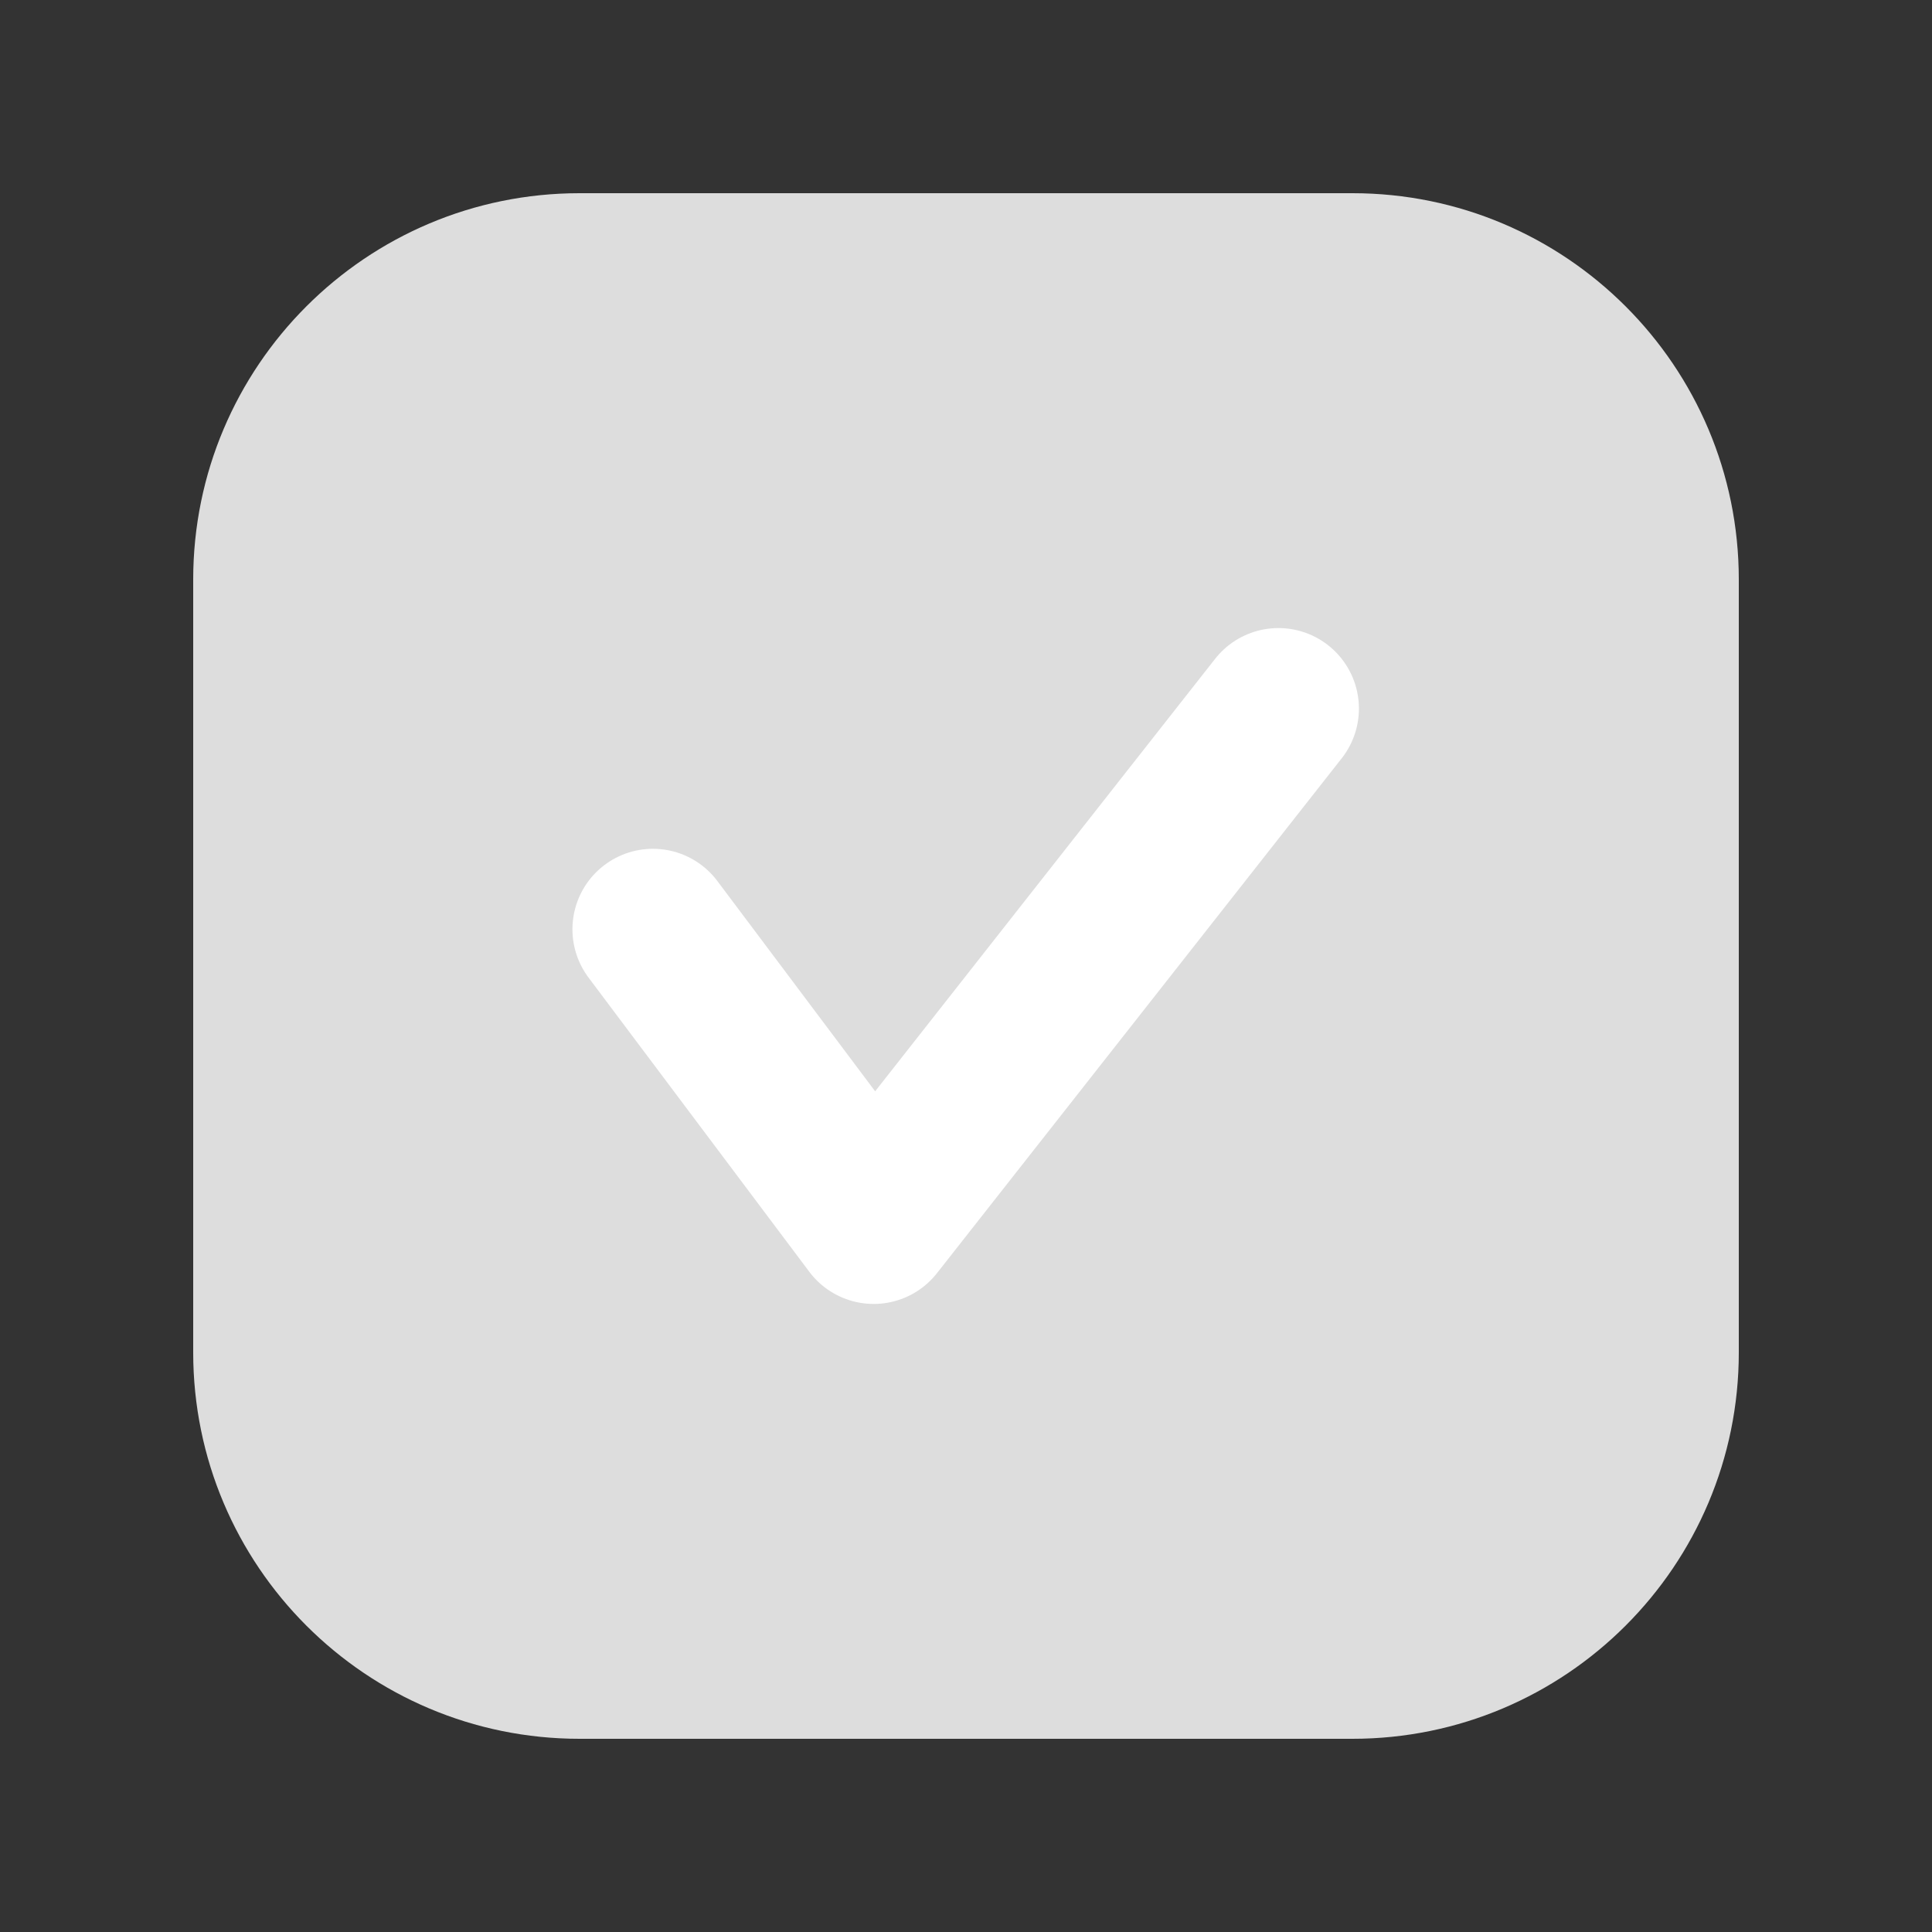 <svg width="24" height="24" viewBox="0 0 24 24" fill="none" xmlns="http://www.w3.org/2000/svg">
<rect x="0" y="0" width="24" height="24" fill="#333333" stroke="none"/>
<g id="Group">
<path id="Vector" d="M16.8 2.4H7.2C4.549 2.4 2.4 4.549 2.4 7.2V16.8C2.4 19.451 4.549 21.6 7.2 21.6H16.8C19.451 21.6 21.6 19.451 21.6 16.8V7.2C21.6 4.549 19.451 2.4 16.8 2.4Z" fill="#DDDDDD"/>
<path id="Vector_2" d="M8.111 11.544L10.853 15.198L15.881 8.802" stroke="white" stroke-width="2" stroke-linecap="round" stroke-linejoin="round"/>
</g>
</svg>
